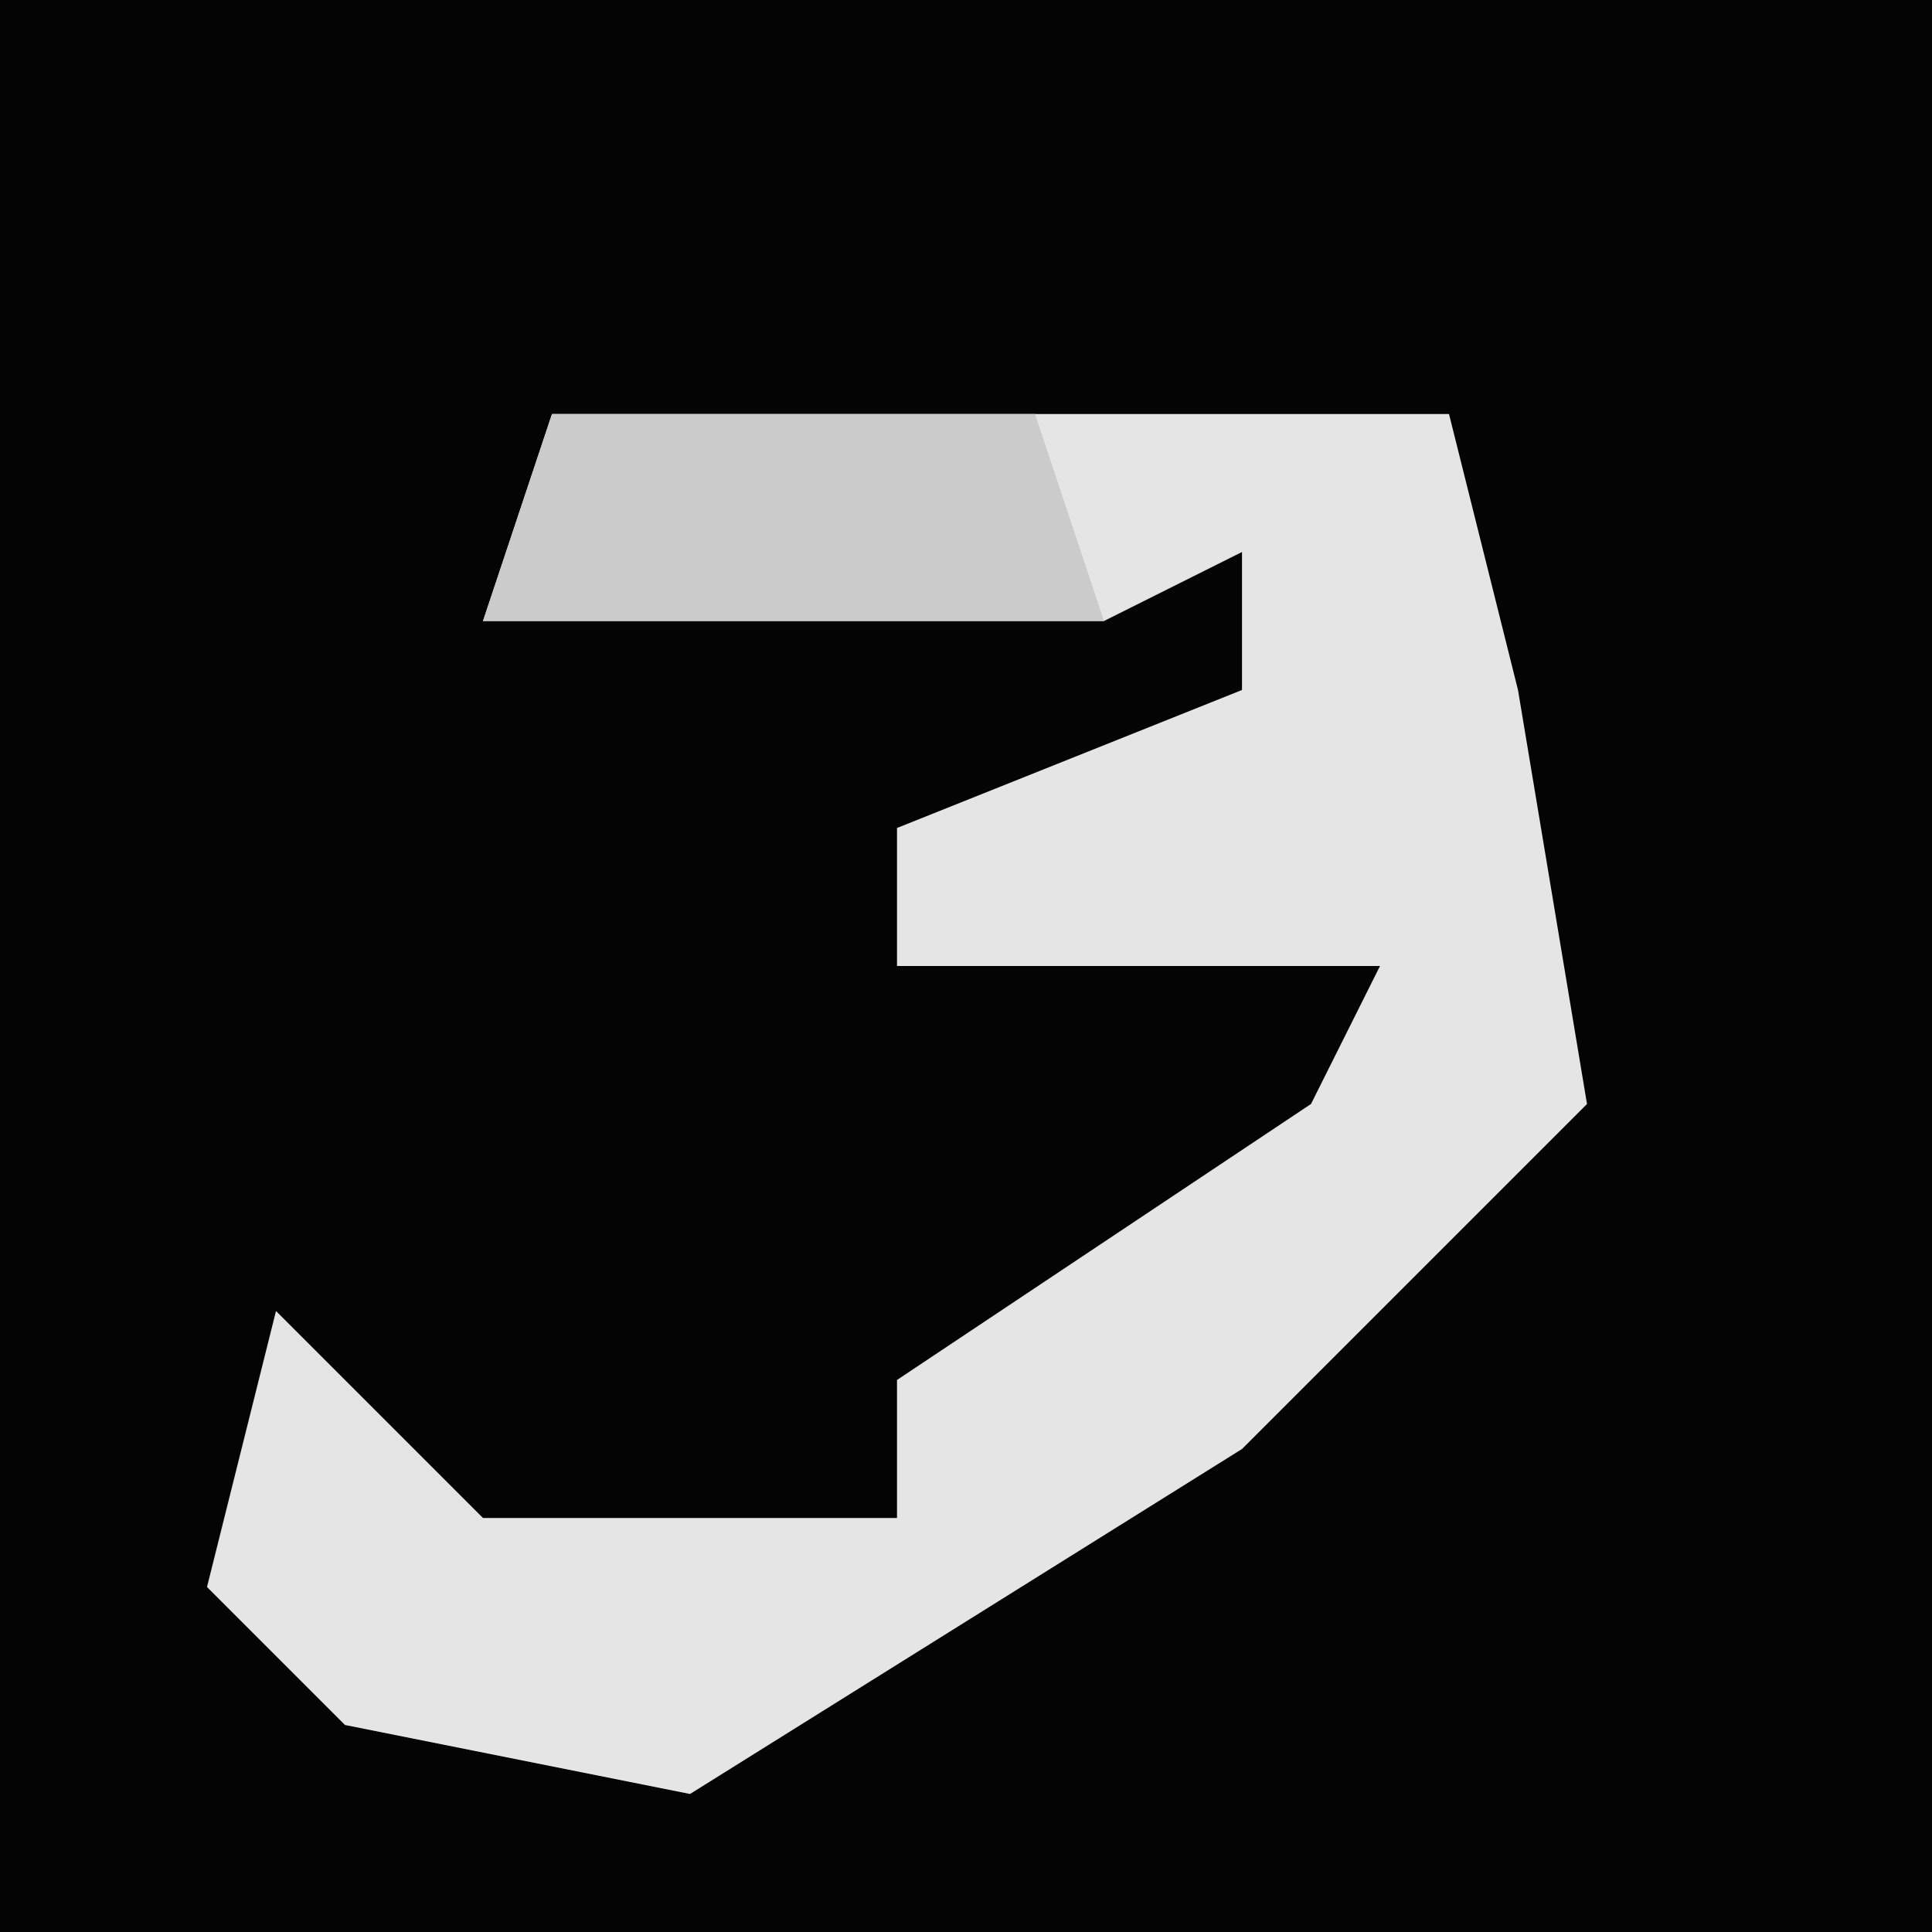 <?xml version="1.0" encoding="UTF-8"?>
<svg version="1.1" xmlns="http://www.w3.org/2000/svg" width="28" height="28">
<path d="M0,0 L28,0 L28,28 L0,28 Z " fill="#040404" transform="translate(0,0)"/>
<path d="M0,0 L13,0 L14,4 L15,10 L10,15 L2,20 L-3,19 L-5,17 L-4,13 L-1,16 L5,16 L5,14 L11,10 L12,8 L5,8 L5,6 L10,4 L10,2 L8,3 L-1,3 Z " fill="#E5E5E5" transform="translate(8,6)"/>
<path d="M0,0 L7,0 L8,3 L-1,3 Z " fill="#CBCBCB" transform="translate(8,6)"/>
</svg>
